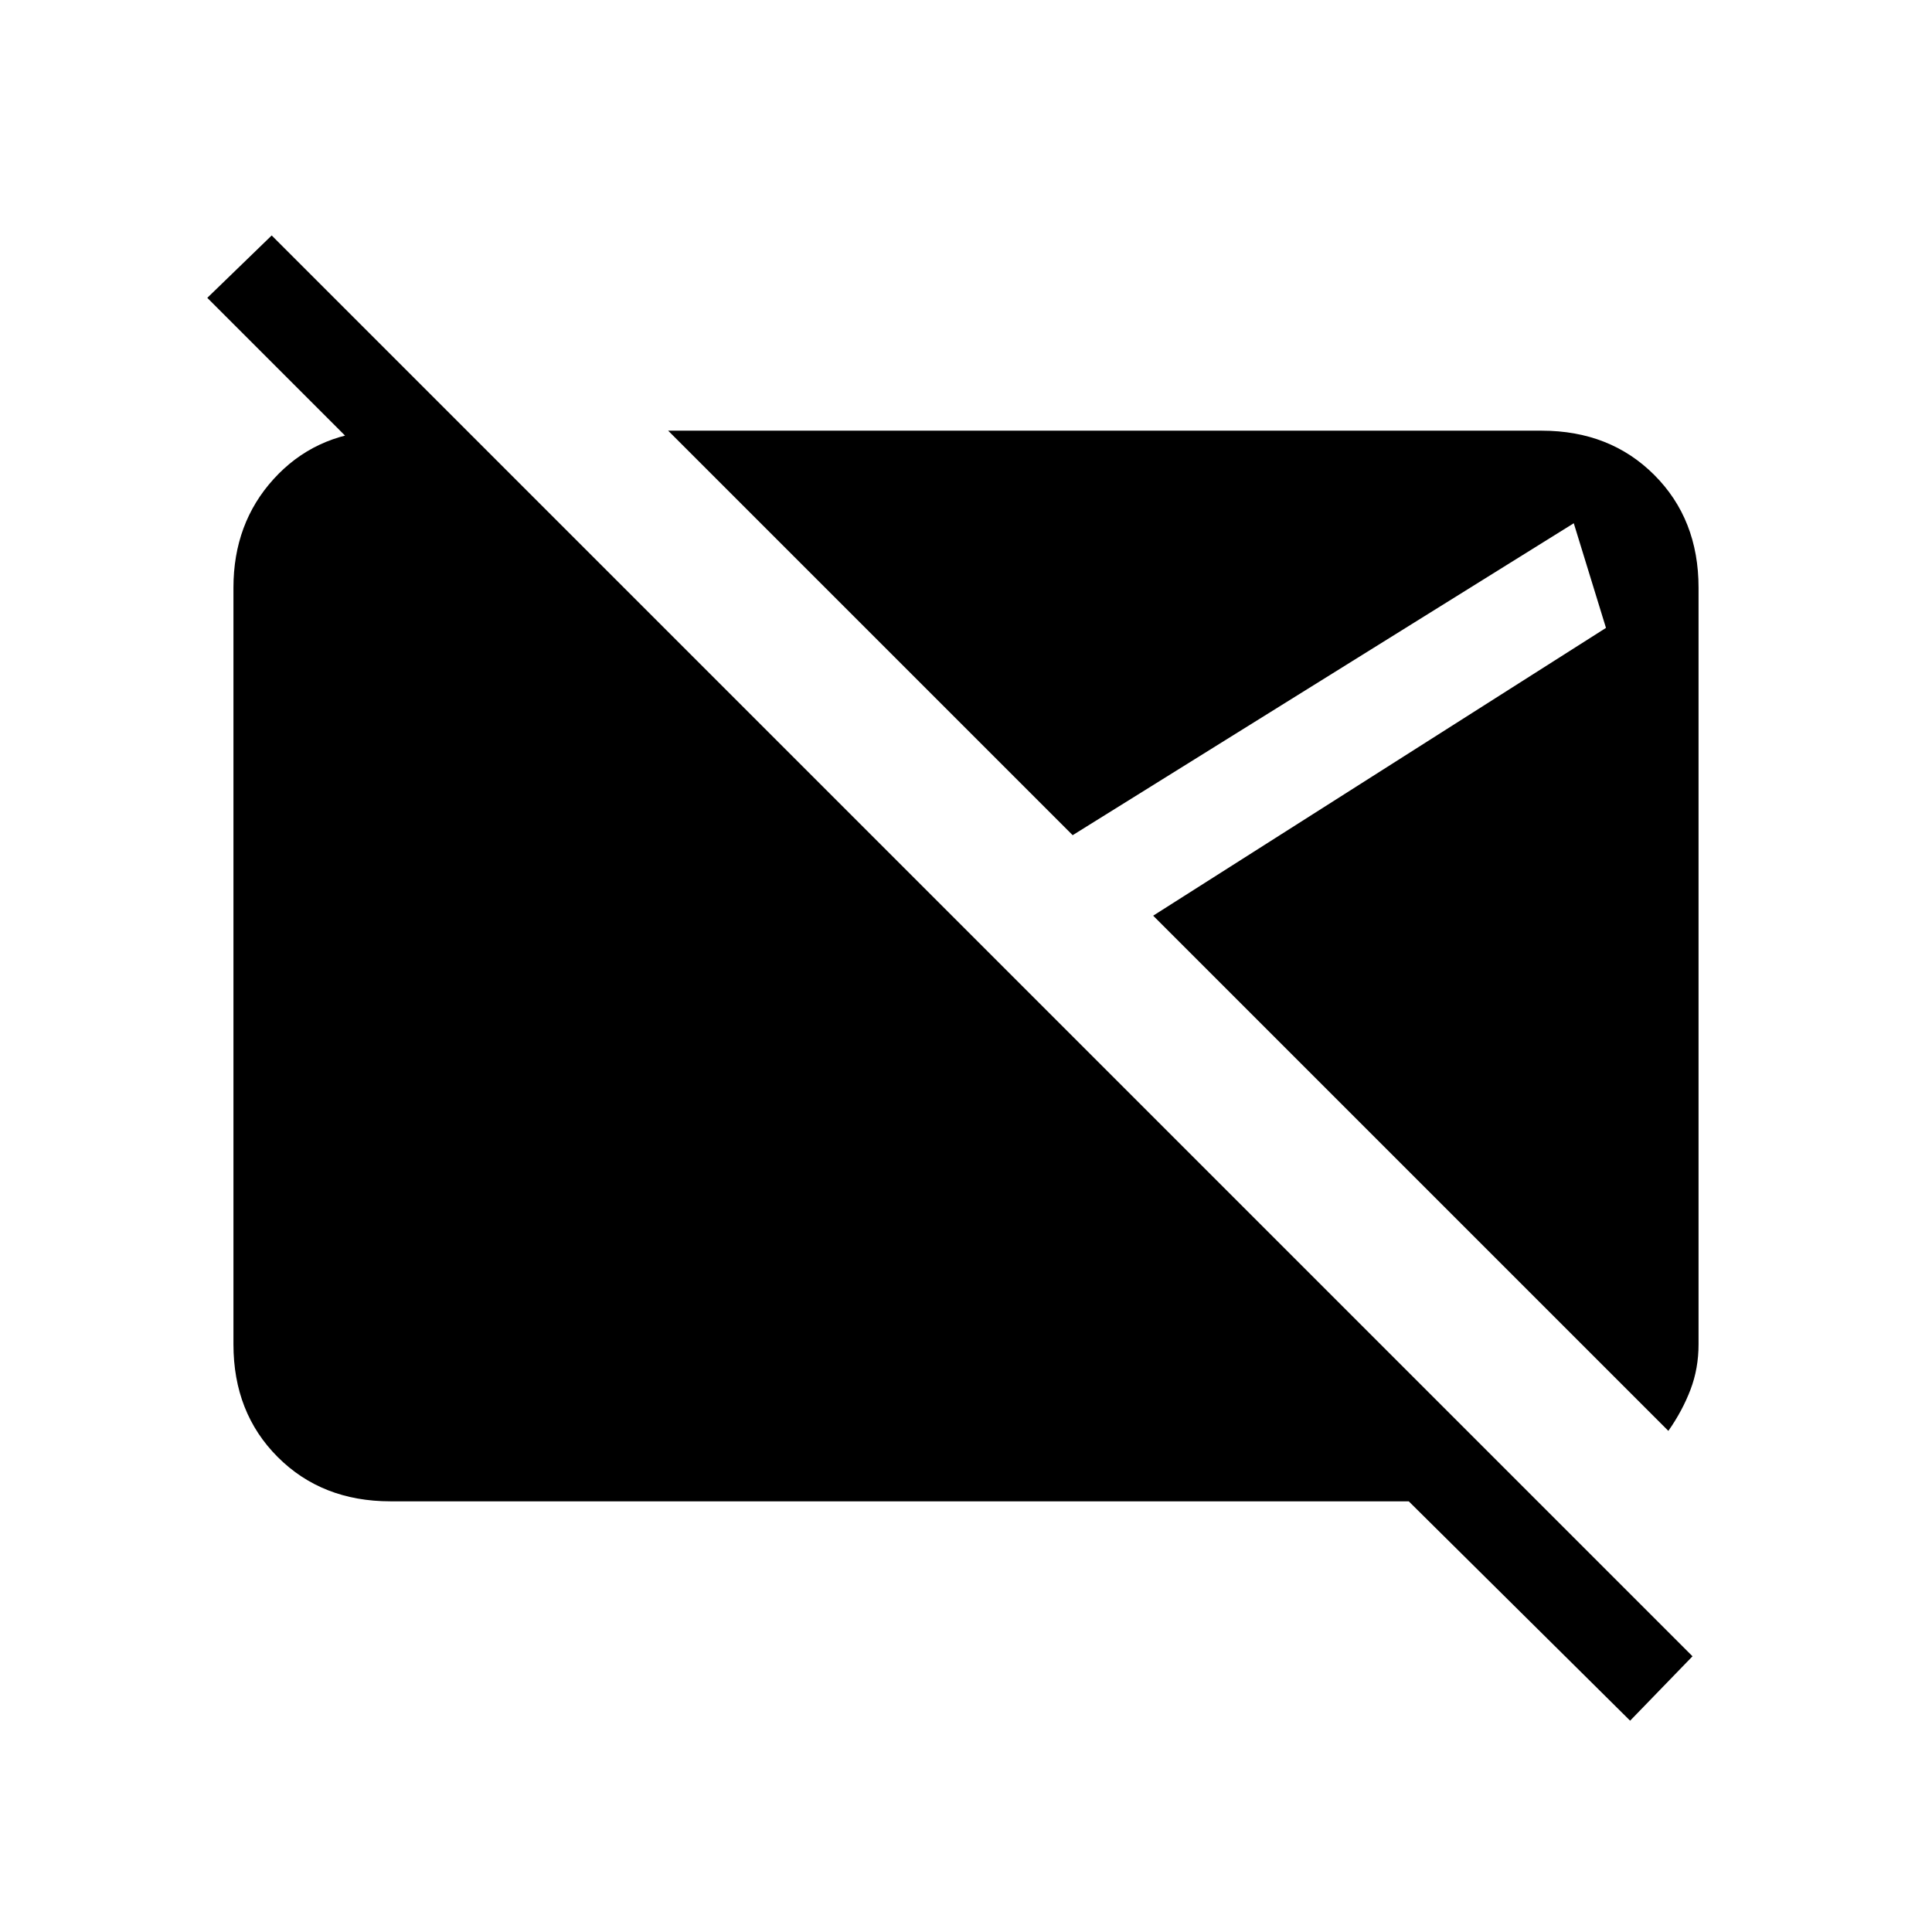 <svg xmlns="http://www.w3.org/2000/svg" height="20" viewBox="0 -960 960 960" width="20"><path d="M810-105 700-214H194q-34 0-56-22t-22-56v-376q0-32 20-54t51-24h45l52 52h-63L103-812l32-31 706 706-31 32Zm19-144L573-505l225-143-16-52-249 155-201-201h434q34 0 56 22t22 56v376q0 12-4 22.5T829-249Z"/></svg>